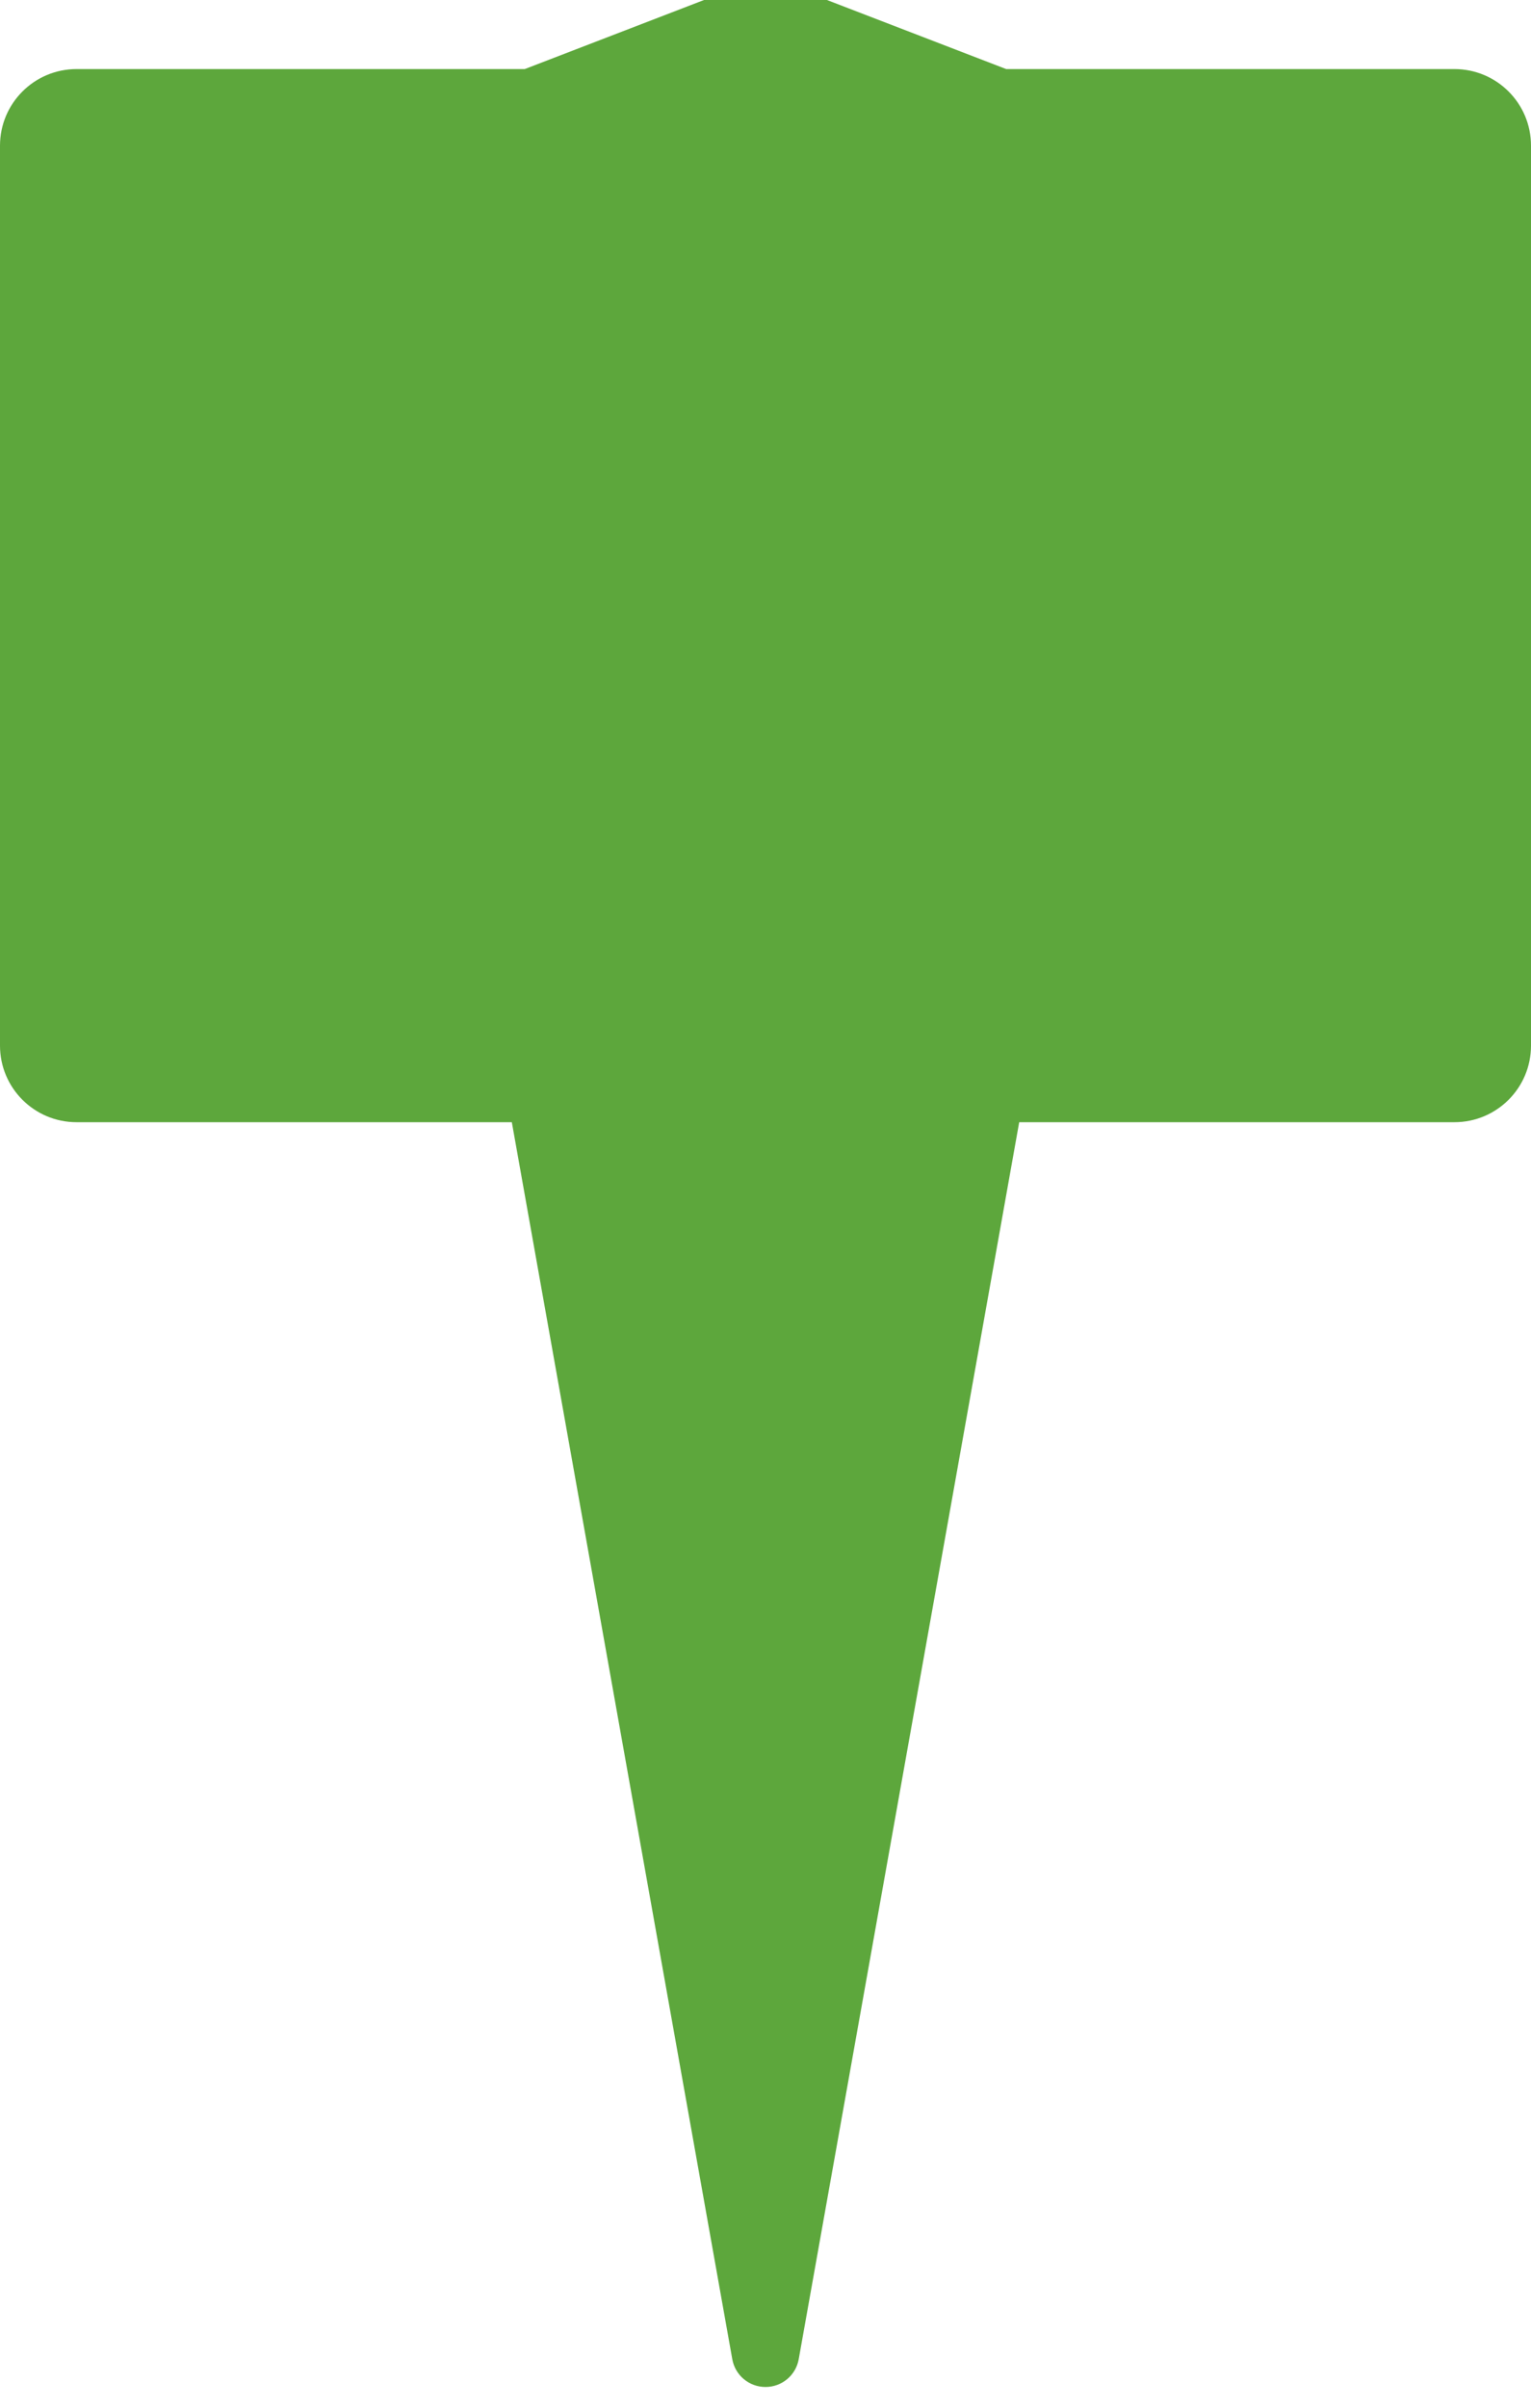 <?xml version="1.0" encoding="utf-8"?>
<!-- Generator: Adobe Illustrator 16.0.3, SVG Export Plug-In . SVG Version: 6.00 Build 0)  -->
<!DOCTYPE svg PUBLIC "-//W3C//DTD SVG 1.1//EN" "http://www.w3.org/Graphics/SVG/1.1/DTD/svg11.dtd">
<svg version="1.1" id="Layer_1" xmlns="http://www.w3.org/2000/svg" xmlns:xlink="http://www.w3.org/1999/xlink" x="0px" y="0px"
	 width="90.666px" height="142.542px" viewBox="0 0 90.666 142.542" enable-background="new 0 0 90.666 142.542"
	 xml:space="preserve">
<path fill="#5DA73C" d="M86.135,4.088H59.586L46.051-1.125c-0.463-0.178-0.974-0.18-1.437,0L31.076,4.088H4.533
	C2.029,4.088,0,6.119,0,8.622v53.267c0,2.504,2.029,4.533,4.533,4.533h25.777l13.055,73.213c0.17,0.957,0.997,1.648,1.969,1.648
	c0.969,0,1.797-0.691,1.967-1.648l13.056-73.213h25.776c2.504,0,4.533-2.029,4.533-4.533V8.622
	C90.668,6.119,88.637,4.088,86.135,4.088"/>
</svg>
